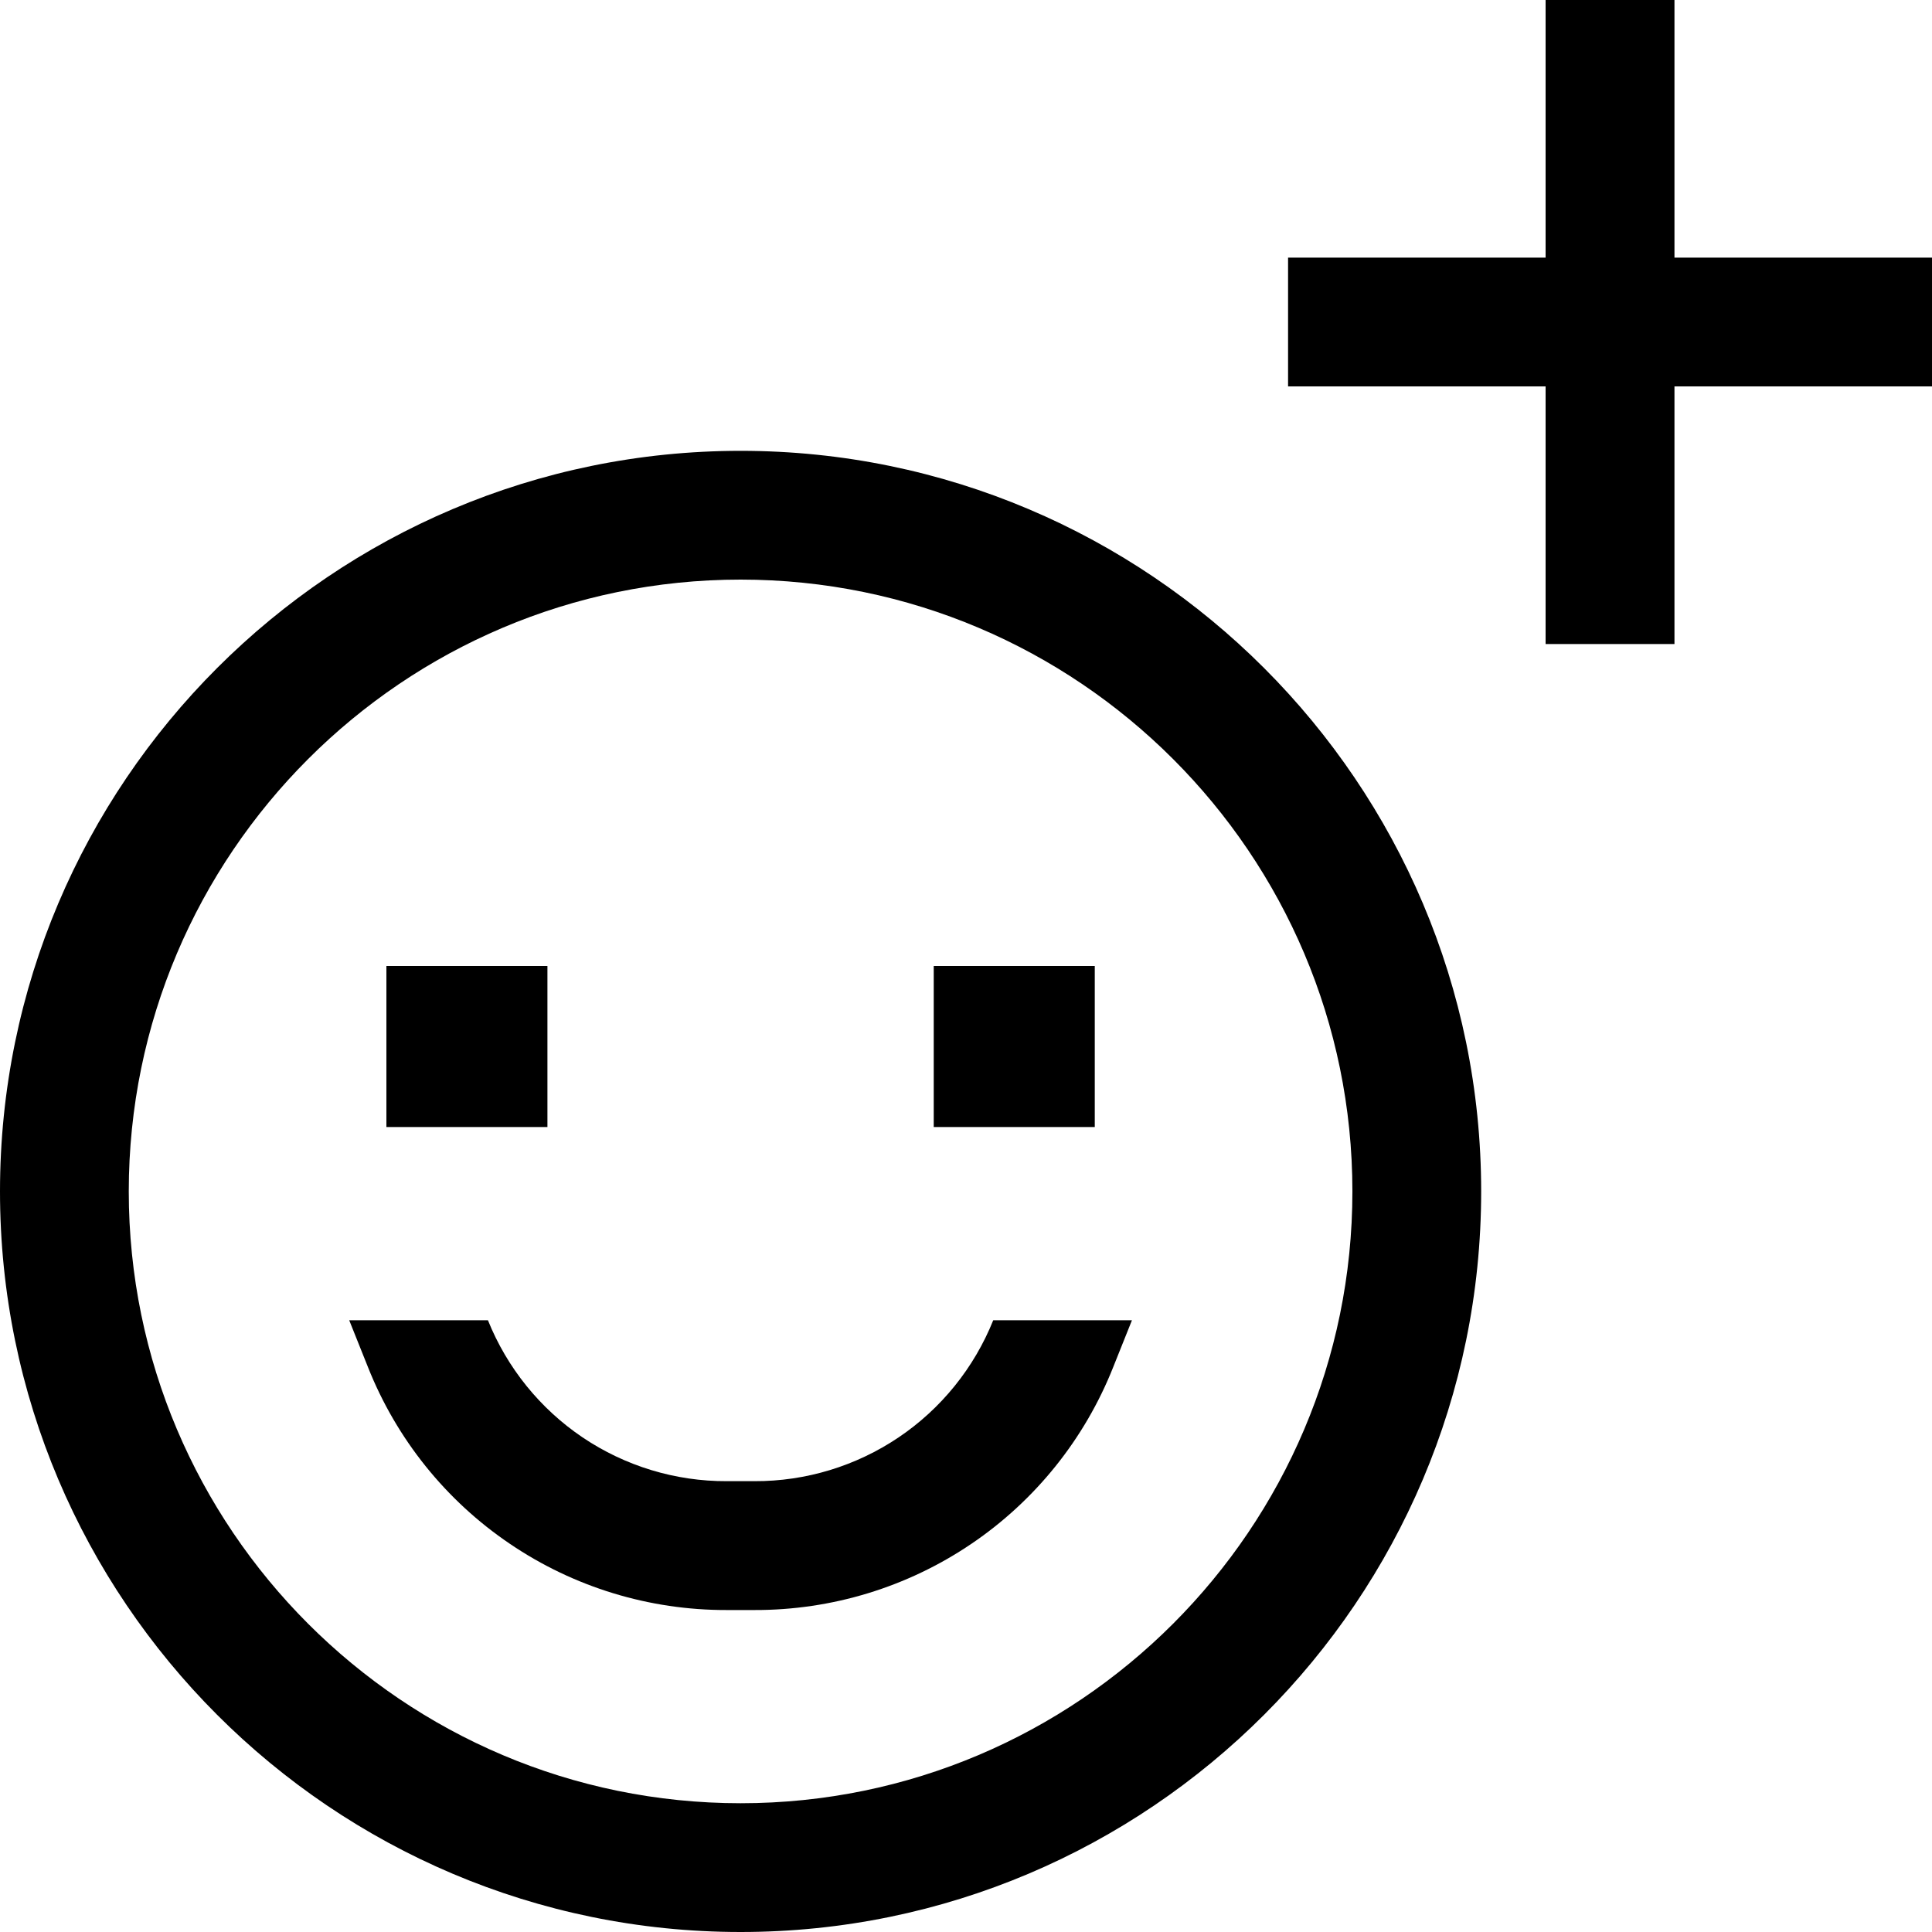 <svg width="20" height="20" viewBox="0 0 20 20" fill="none" xmlns="http://www.w3.org/2000/svg">
    <path d="M17.334 2.667V0H16V2.667H13.334V4H16V6.667H17.334V4H20V2.667H17.334Z" fill="black"/>
    <path d="M5.667 10H4V11.667H5.667V10Z" fill="black"/>
    <path d="M11.333 10H9.666V11.667H11.333V10Z" fill="black"/>
    <path d="M7.81 15.333H7.523C6.992 15.335 6.472 15.177 6.031 14.88C5.591 14.583 5.249 14.16 5.051 13.667H3.615L3.809 14.152C4.104 14.896 4.616 15.534 5.279 15.982C5.941 16.431 6.723 16.669 7.523 16.667H7.81C8.61 16.669 9.392 16.431 10.055 15.982C10.717 15.534 11.229 14.896 11.524 14.152L11.718 13.667H10.282C10.084 14.16 9.743 14.583 9.302 14.88C8.861 15.177 8.341 15.335 7.81 15.333Z" fill="black"/>
    <path d="M7.667 4.667C3.439 4.667 0 8.106 0 12.333C0 16.561 3.439 20 7.667 20C11.894 20 15.333 16.561 15.333 12.333C15.333 8.106 11.894 4.667 7.667 4.667ZM7.667 18.667C4.174 18.667 1.333 15.825 1.333 12.333C1.333 8.841 4.174 6 7.667 6C11.159 6 14 8.841 14 12.333C14 15.825 11.159 18.667 7.667 18.667Z" fill="black"/>
</svg>
